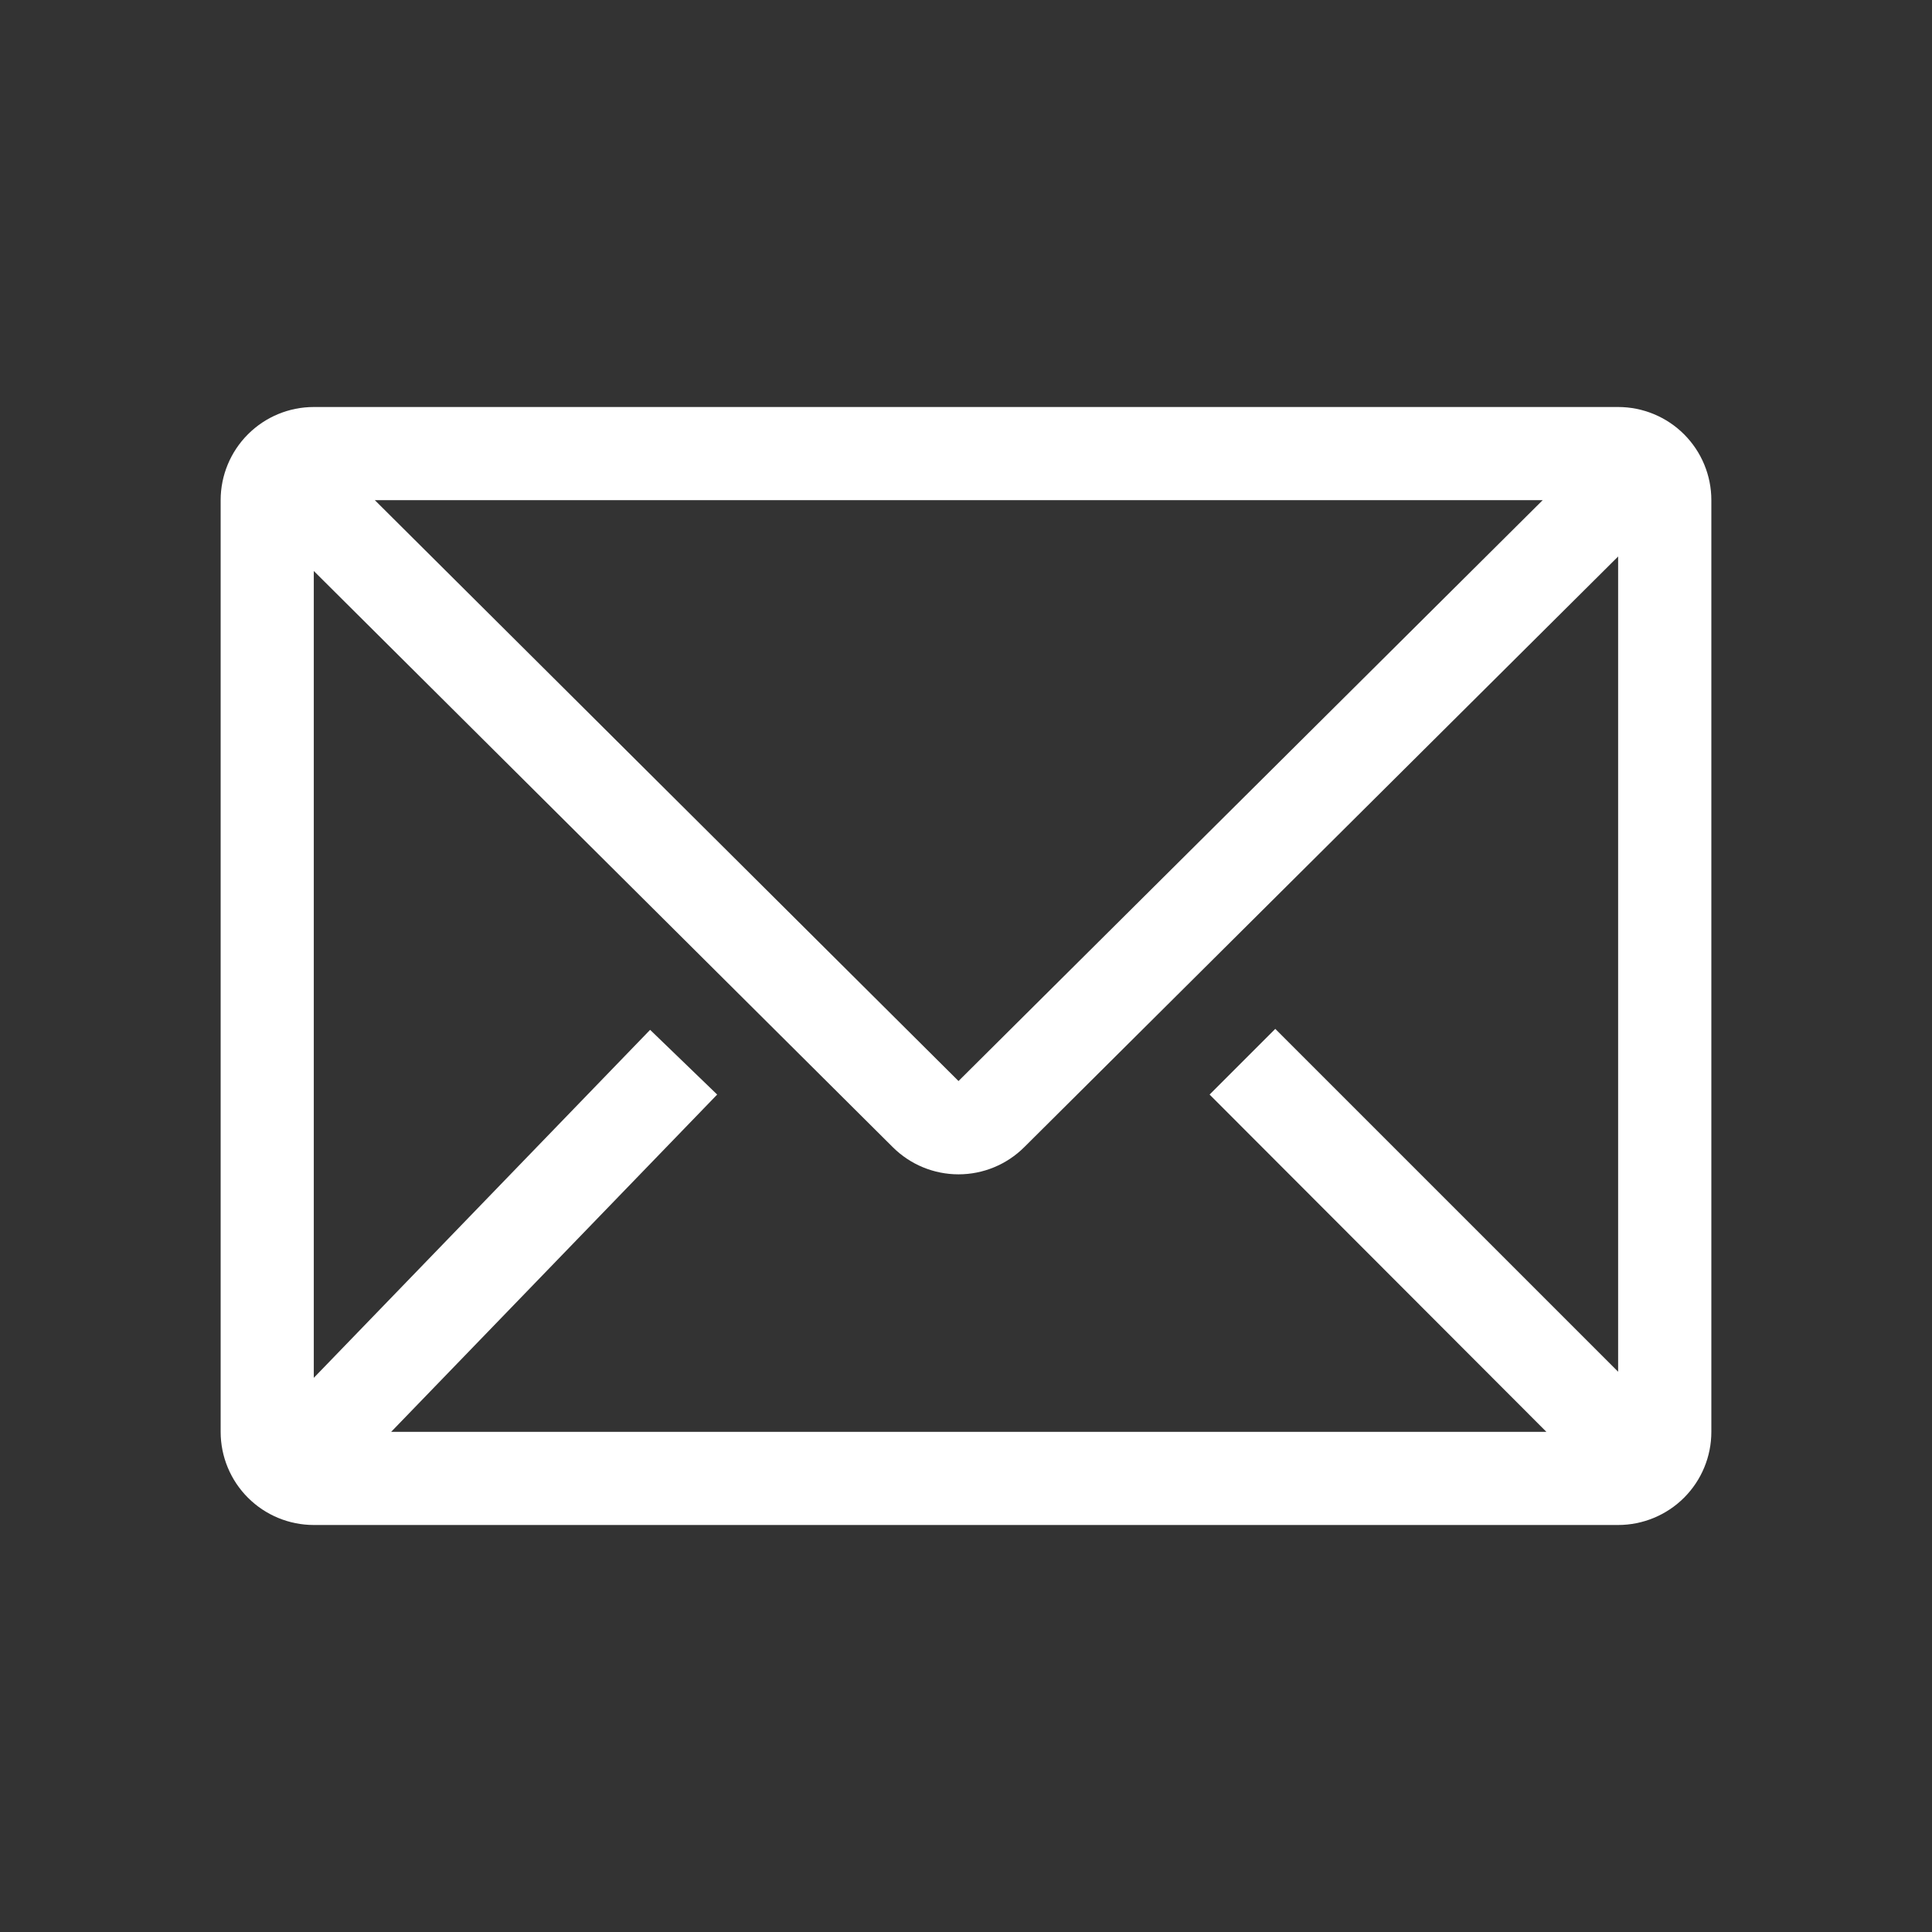 <svg width="24" height="24" viewBox="0 0 24 24" fill="none" xmlns="http://www.w3.org/2000/svg">
<rect x="0" y="0" width="24" height="24" fill="#333333" stroke="none"/>
<path d="M20.101 5.056H3.898C3.591 5.056 3.297 5.178 3.08 5.395C2.863 5.612 2.741 5.906 2.741 6.213V17.787C2.741 18.094 2.863 18.388 3.08 18.605C3.297 18.822 3.591 18.944 3.898 18.944H20.101C20.408 18.944 20.703 18.822 20.92 18.605C21.137 18.388 21.259 18.094 21.259 17.787V6.213C21.259 5.906 21.137 5.612 20.92 5.395C20.703 5.178 20.408 5.056 20.101 5.056ZM19.21 17.787H4.859L8.909 13.597L8.076 12.793L3.898 17.116V7.093L11.091 14.251C11.308 14.467 11.601 14.588 11.907 14.588C12.213 14.588 12.506 14.467 12.723 14.251L20.101 6.913V17.04L15.842 12.781L15.026 13.597L19.21 17.787ZM4.656 6.213H19.164L11.907 13.429L4.656 6.213Z" fill="white"/>
</svg>
